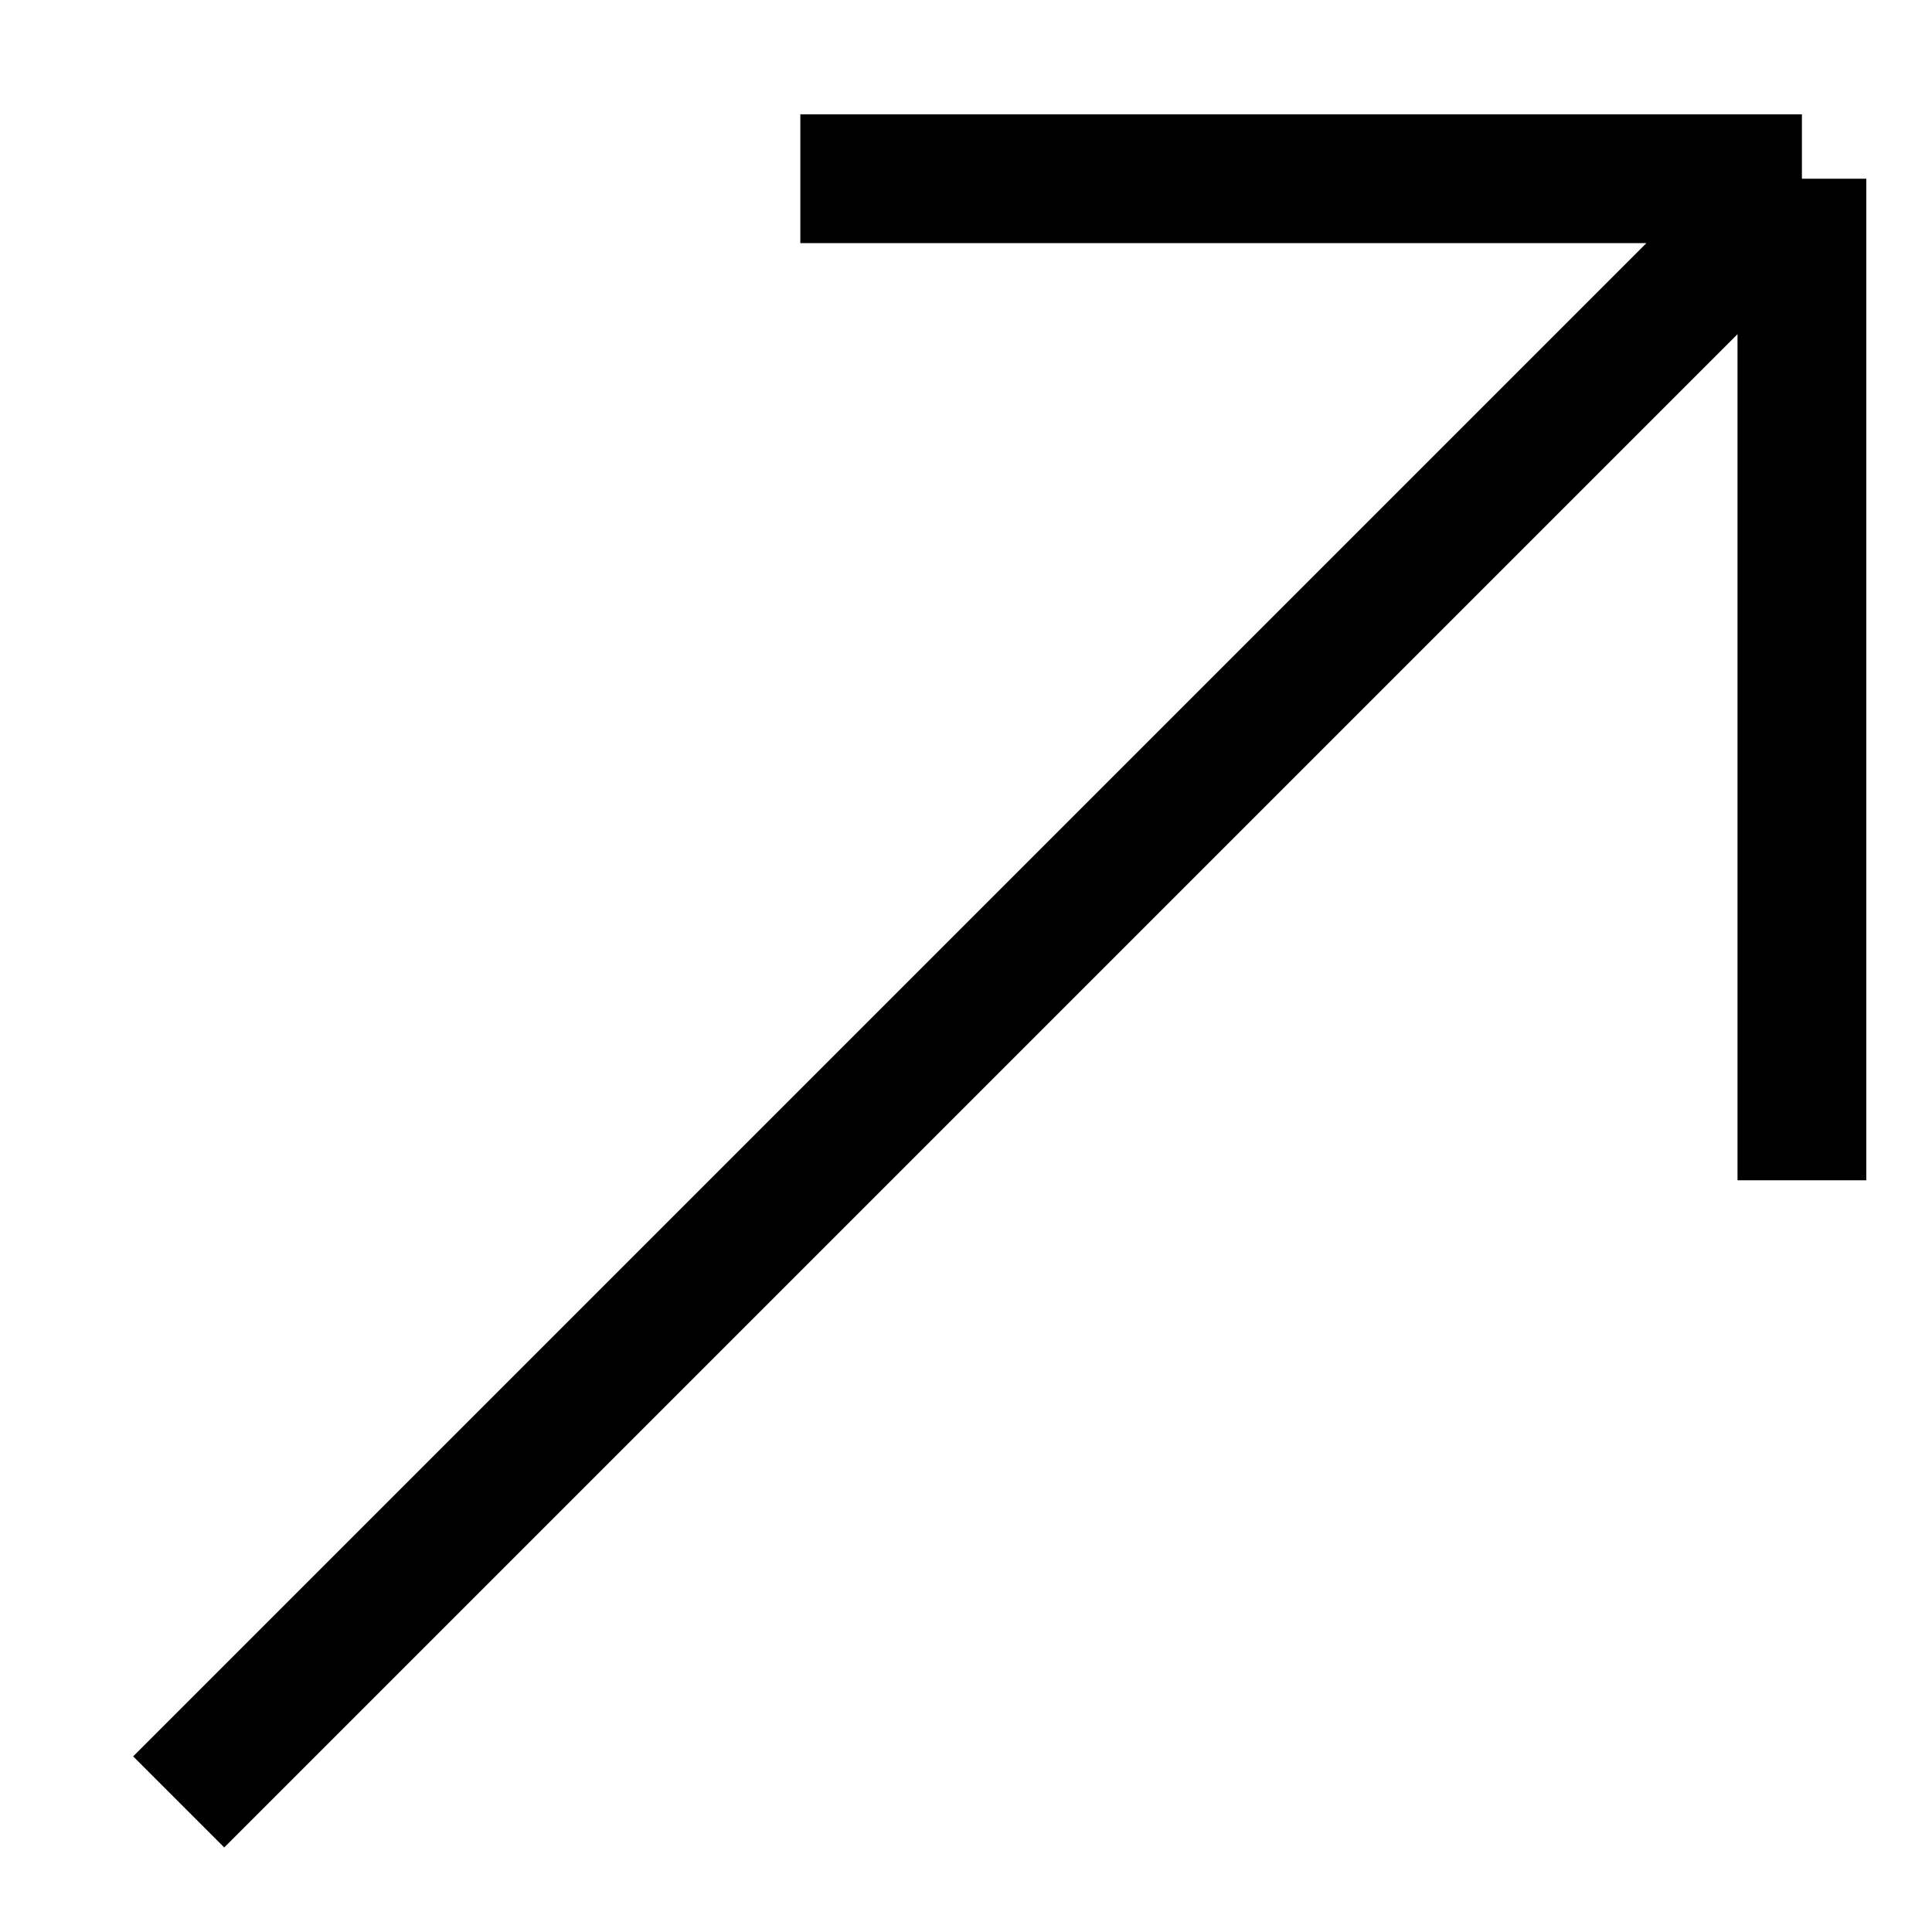 <svg width="12" height="12" viewBox="0 0 12 12" fill="none" xmlns="http://www.w3.org/2000/svg">
<path id="Vector 3" d="M1.11 11.192L11.192 1.11M11.192 1.11H4.971M11.192 1.11V7.331" stroke="black" stroke-width="0.8"/>
</svg>
